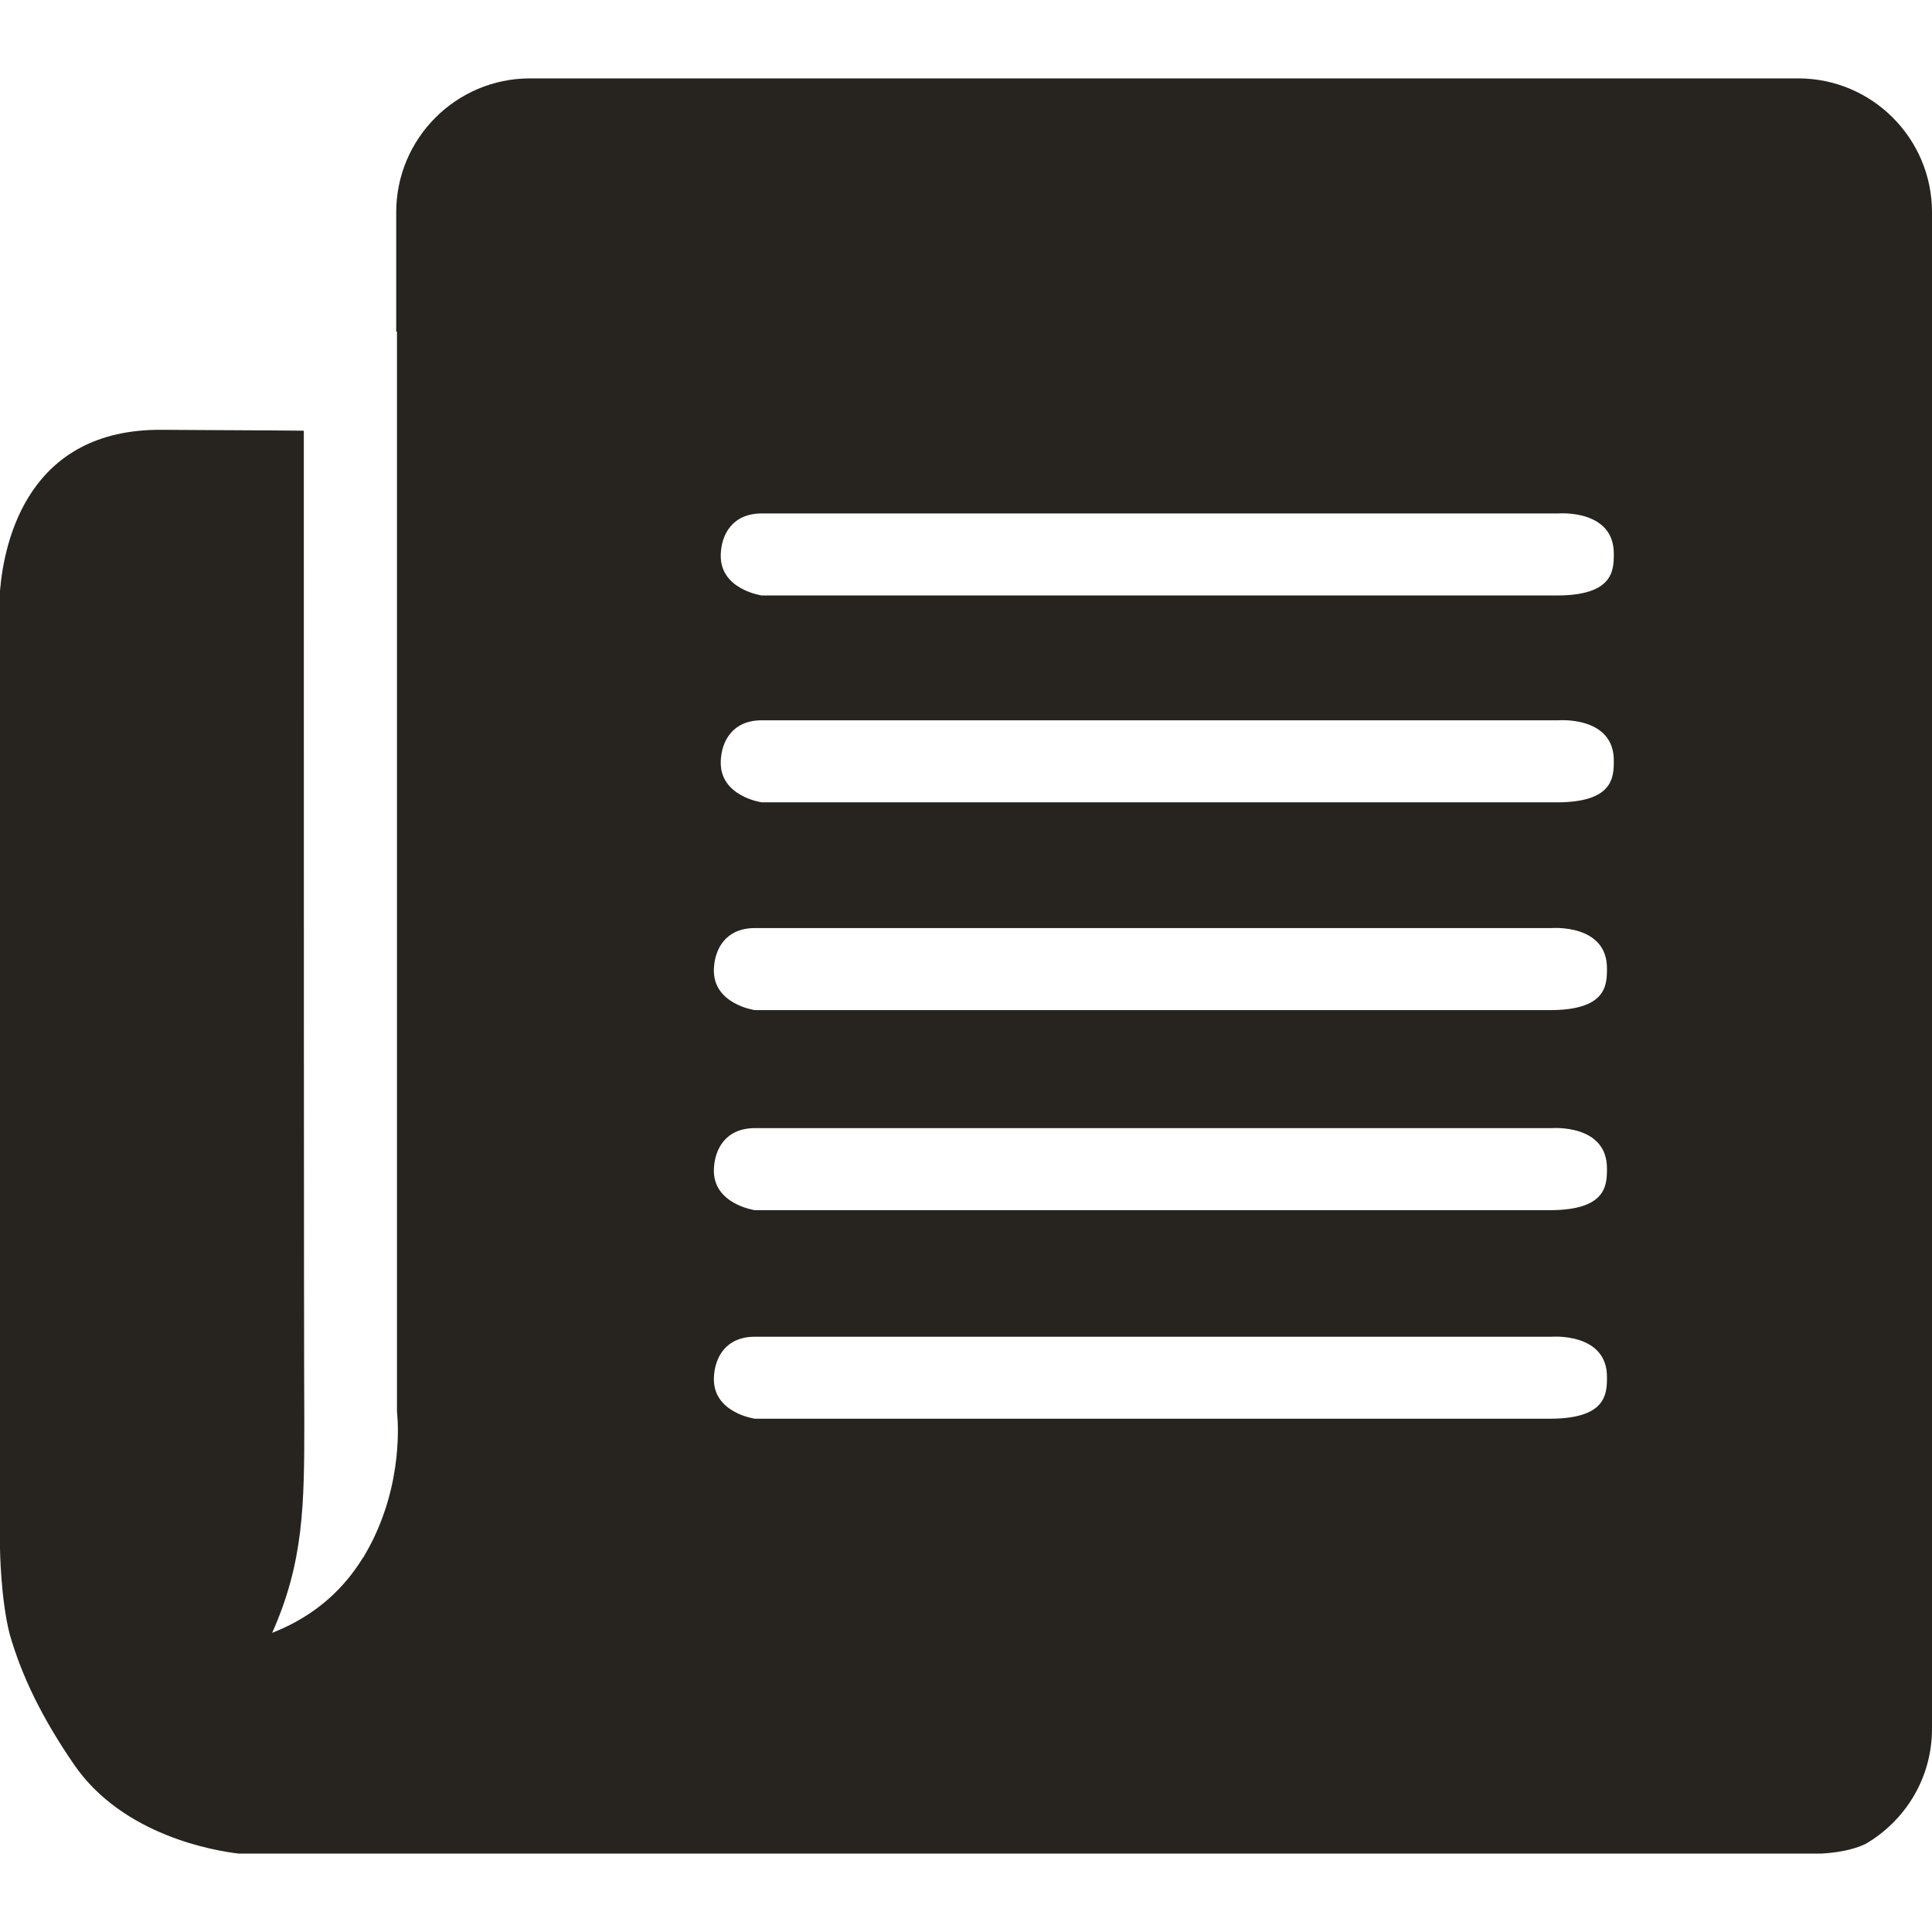 <?xml version="1.0" encoding="iso-8859-1"?>
<!-- Generator: Adobe Illustrator 16.0.0, SVG Export Plug-In . SVG Version: 6.00 Build 0)  -->
<!DOCTYPE svg PUBLIC "-//W3C//DTD SVG 1.1//EN" "http://www.w3.org/Graphics/SVG/1.1/DTD/svg11.dtd">
<svg version="1.1" id="Capa_1" xmlns="http://www.w3.org/2000/svg" xmlns:xlink="http://www.w3.org/1999/xlink" x="0px" y="0px"
	 width="14px" height="14px" viewBox="0 0 620.628 620.628" style="enable-background:new 0 0 620.628 620.628;"
	 xml:space="preserve">
<g>
	<g>
		<defs>
			<rect id="SVGID_1_" y="25.182" width="620.628" height="570.265"/>
		</defs>
		<clipPath id="SVGID_2_">
			<use xlink:href="#SVGID_1_"  style="overflow:visible;"/>
		</clipPath>
		<path style="clip-path:url(#SVGID_2_);fill:#27241F;" d="M500.077,191.289c-17.919,0-255.353,0-255.353,0
			s-13.596-1.896-13.188-13.198c0.194-6.366,3.717-13.155,13.188-13.155h255.921c0,0,17.985-1.437,17.768,13.165
			C518.413,183.472,517.996,191.289,500.077,191.289L500.077,191.289z M500.077,257.742c-17.919,0-255.353,0-255.353,0
			s-13.596-1.882-13.188-13.193c0.194-6.371,3.717-13.165,13.188-13.165h255.921c0,0,17.985-1.437,17.768,13.184
			C518.413,249.915,517.996,257.742,500.077,257.742L500.077,257.742z M497.877,324.488c-17.899,0-255.371,0-255.371,0
			s-13.577-1.877-13.179-13.193c0.223-6.372,3.726-13.165,13.179-13.165h255.94c0,0,17.976-1.437,17.768,13.183
			C516.214,316.676,515.815,324.488,497.877,324.488L497.877,324.488z M497.877,388.75c-17.899,0-255.371,0-255.371,0
			s-13.577-1.896-13.179-13.178c0.223-6.372,3.726-13.179,13.179-13.179h255.94c0,0,17.976-1.441,17.768,13.179
			C516.214,380.919,515.815,388.75,497.877,388.75L497.877,388.75z M497.877,455.743c-17.899,0-255.371,0-255.371,0
			s-13.577-1.849-13.179-13.179c0.223-6.371,3.726-13.159,13.179-13.159h255.94c0,0,17.976-1.432,17.768,13.169
			C516.214,447.931,515.815,455.743,497.877,455.743L497.877,455.743z M577.65,25.182H170.26c-23.788,0-42.982,19.341-42.982,42.991
			v38.337h0.242v346.939c0,0,2.484,19.047-6.912,39.46c-0.981,2.199-2.186,4.438-3.494,6.675c-0.156,0.246-0.232,0.493-0.398,0.739
			c-0.038,0.038-0.071,0.038-0.128,0.066c-5.784,9.452-14.814,18.535-29.164,24.148c10.173-22.783,10.33-41.262,10.33-68.055
			c-0.157-19.778-0.157-215.808-0.157-318.127c-13.027-0.147-28.505-0.147-45.841-0.284C9.32,137.849,1.398,173.308,0,189.734
			v307.802c0,0,0.194,15.938,3.096,27.362c3.963,13.861,10.624,27.248,20.574,41.773c15.748,23.124,45.627,27.912,53.027,28.774
			h508.226c4.513-0.237,9.965-1.015,14.316-3.081c12.762-7.424,21.389-21.143,21.389-37.005V68.173
			C620.638,44.522,601.43,25.182,577.65,25.182L577.65,25.182z"/>
	</g>
</g>
<g>
</g>
<g>
</g>
<g>
</g>
<g>
</g>
<g>
</g>
<g>
</g>
<g>
</g>
<g>
</g>
<g>
</g>
<g>
</g>
<g>
</g>
<g>
</g>
<g>
</g>
<g>
</g>
<g>
</g>
</svg>
